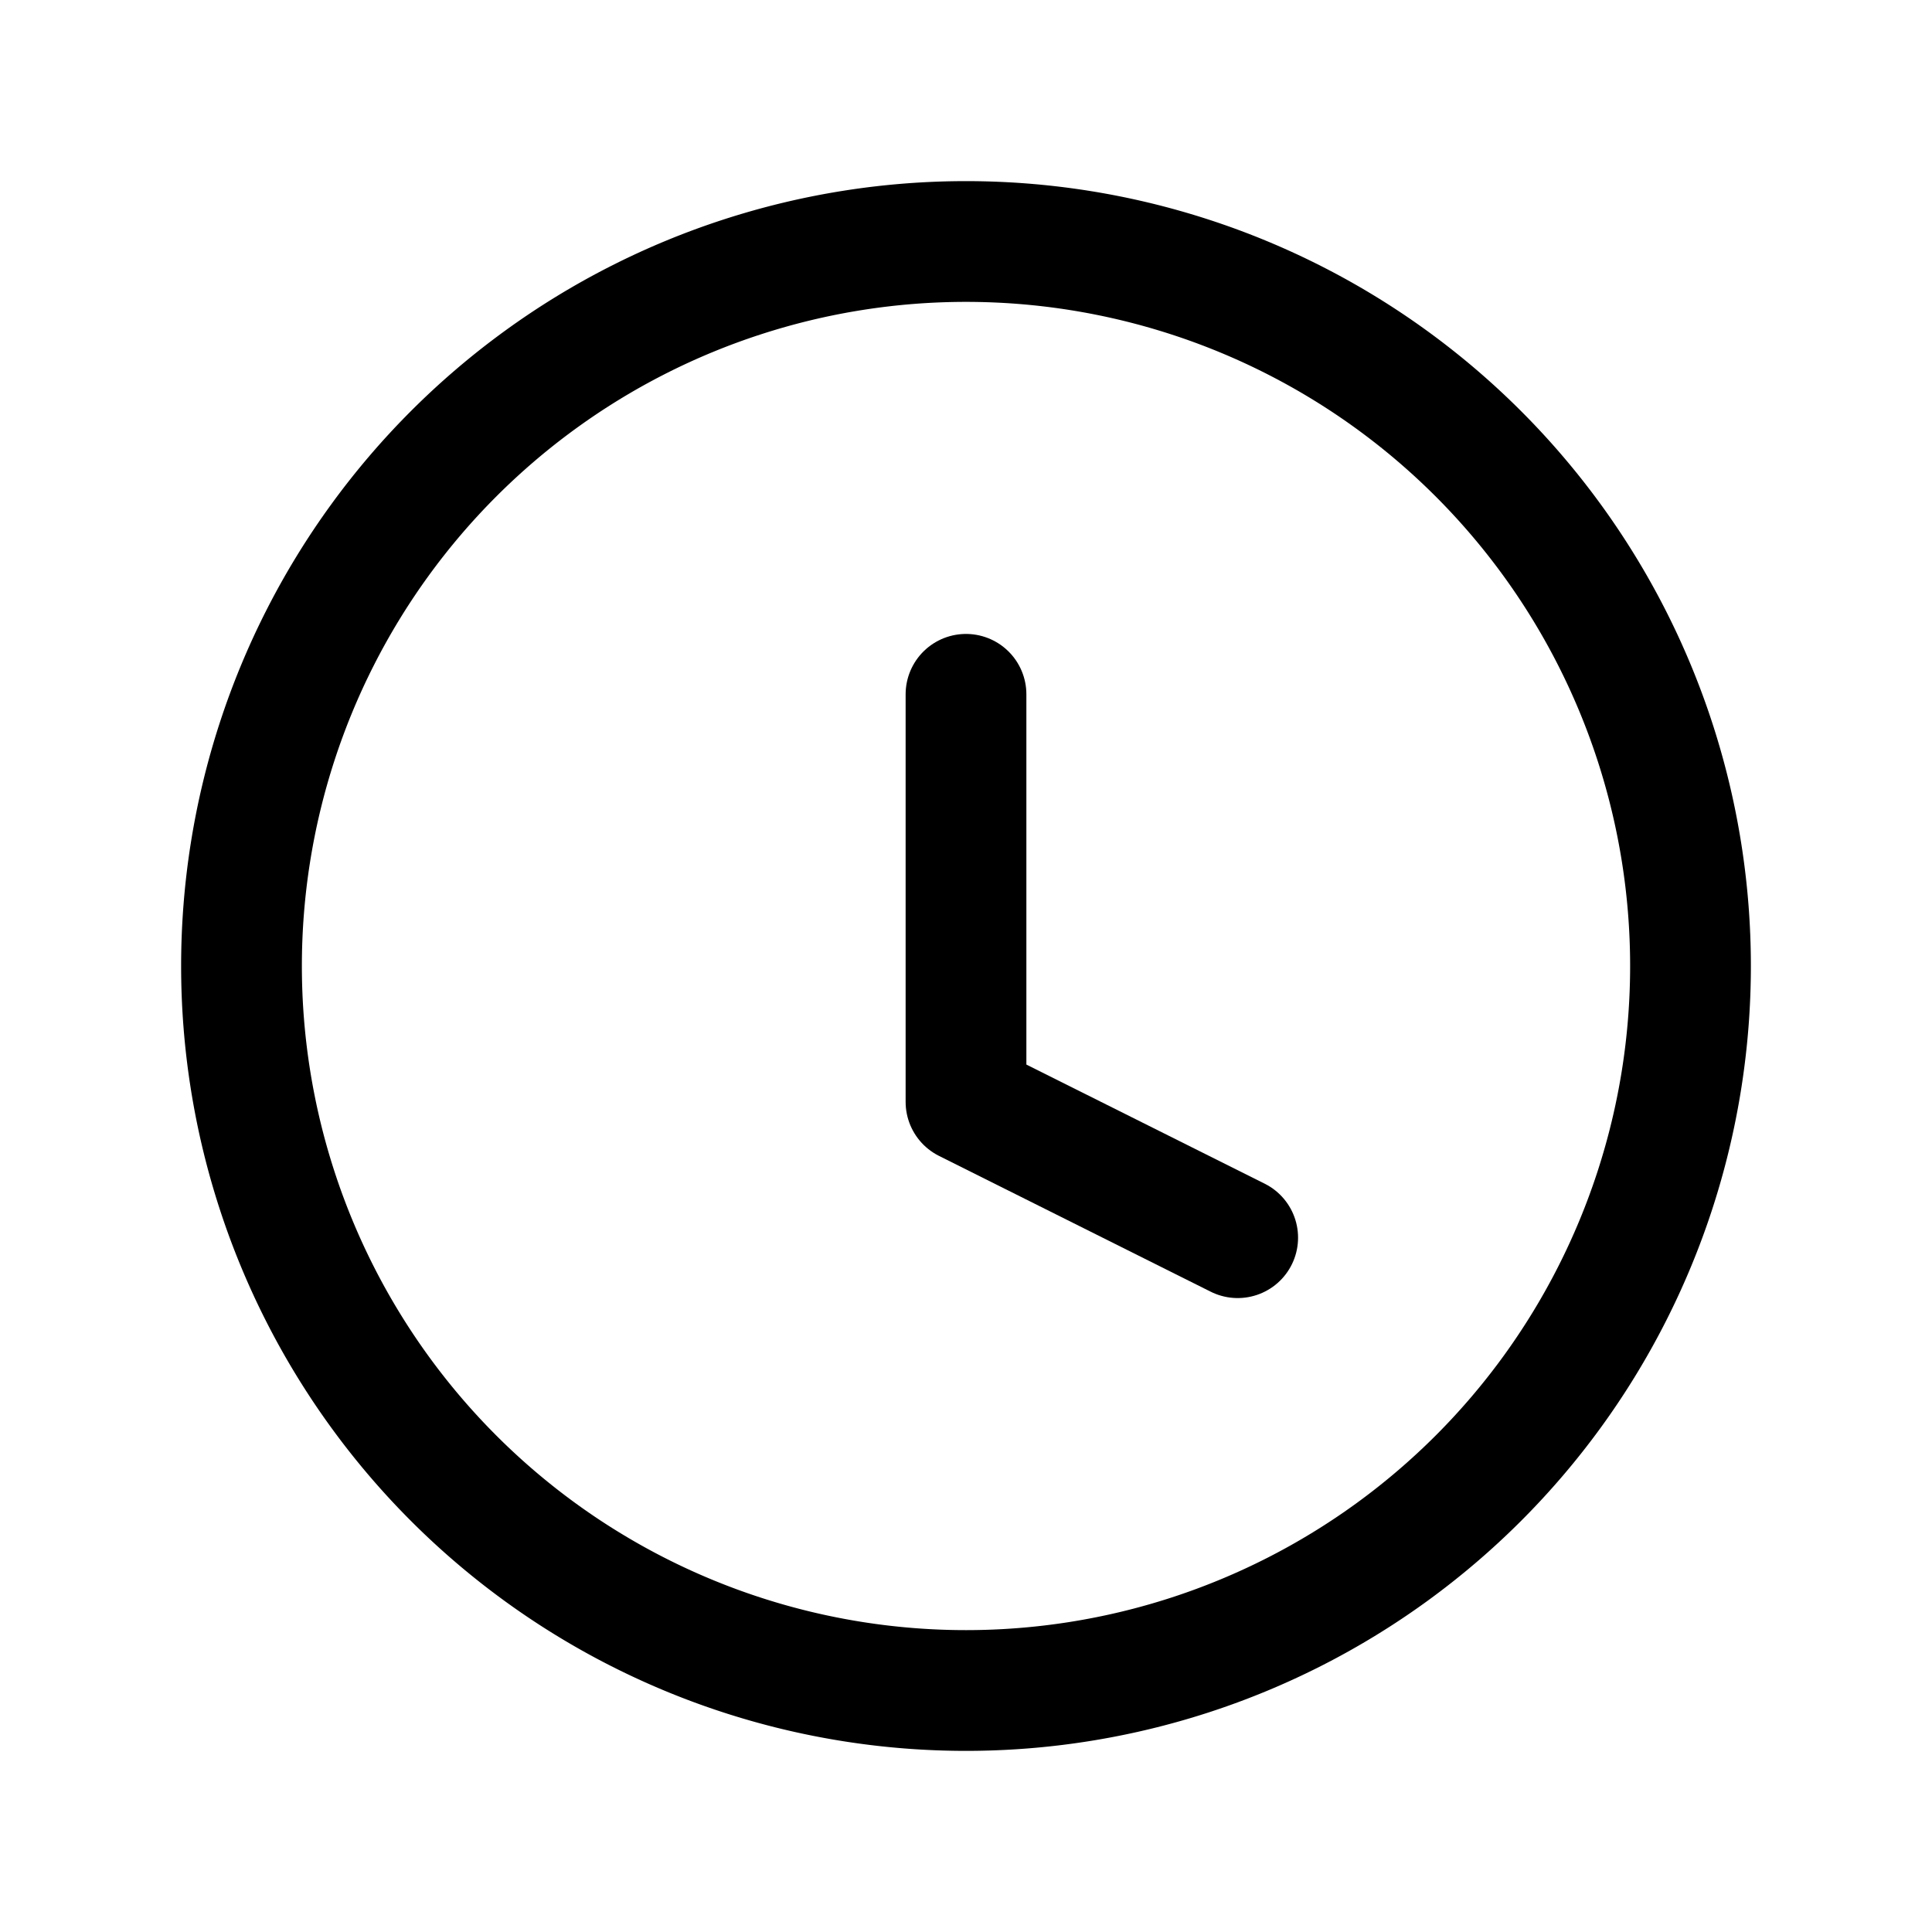 <svg xmlns="http://www.w3.org/2000/svg" width="24" height="24" fill="none" viewBox="0 0 24 24">
  <path stroke="#000" stroke-linecap="round" stroke-linejoin="round" stroke-width="1.5" d="M12 8.625v5.063l3.375 1.687"/>
  <path stroke="#000" stroke-linecap="round" stroke-width="1.5" d="M21 12a9 9 0 1 1-18 0 9 9 0 0 1 18 0Z"/>
</svg>
